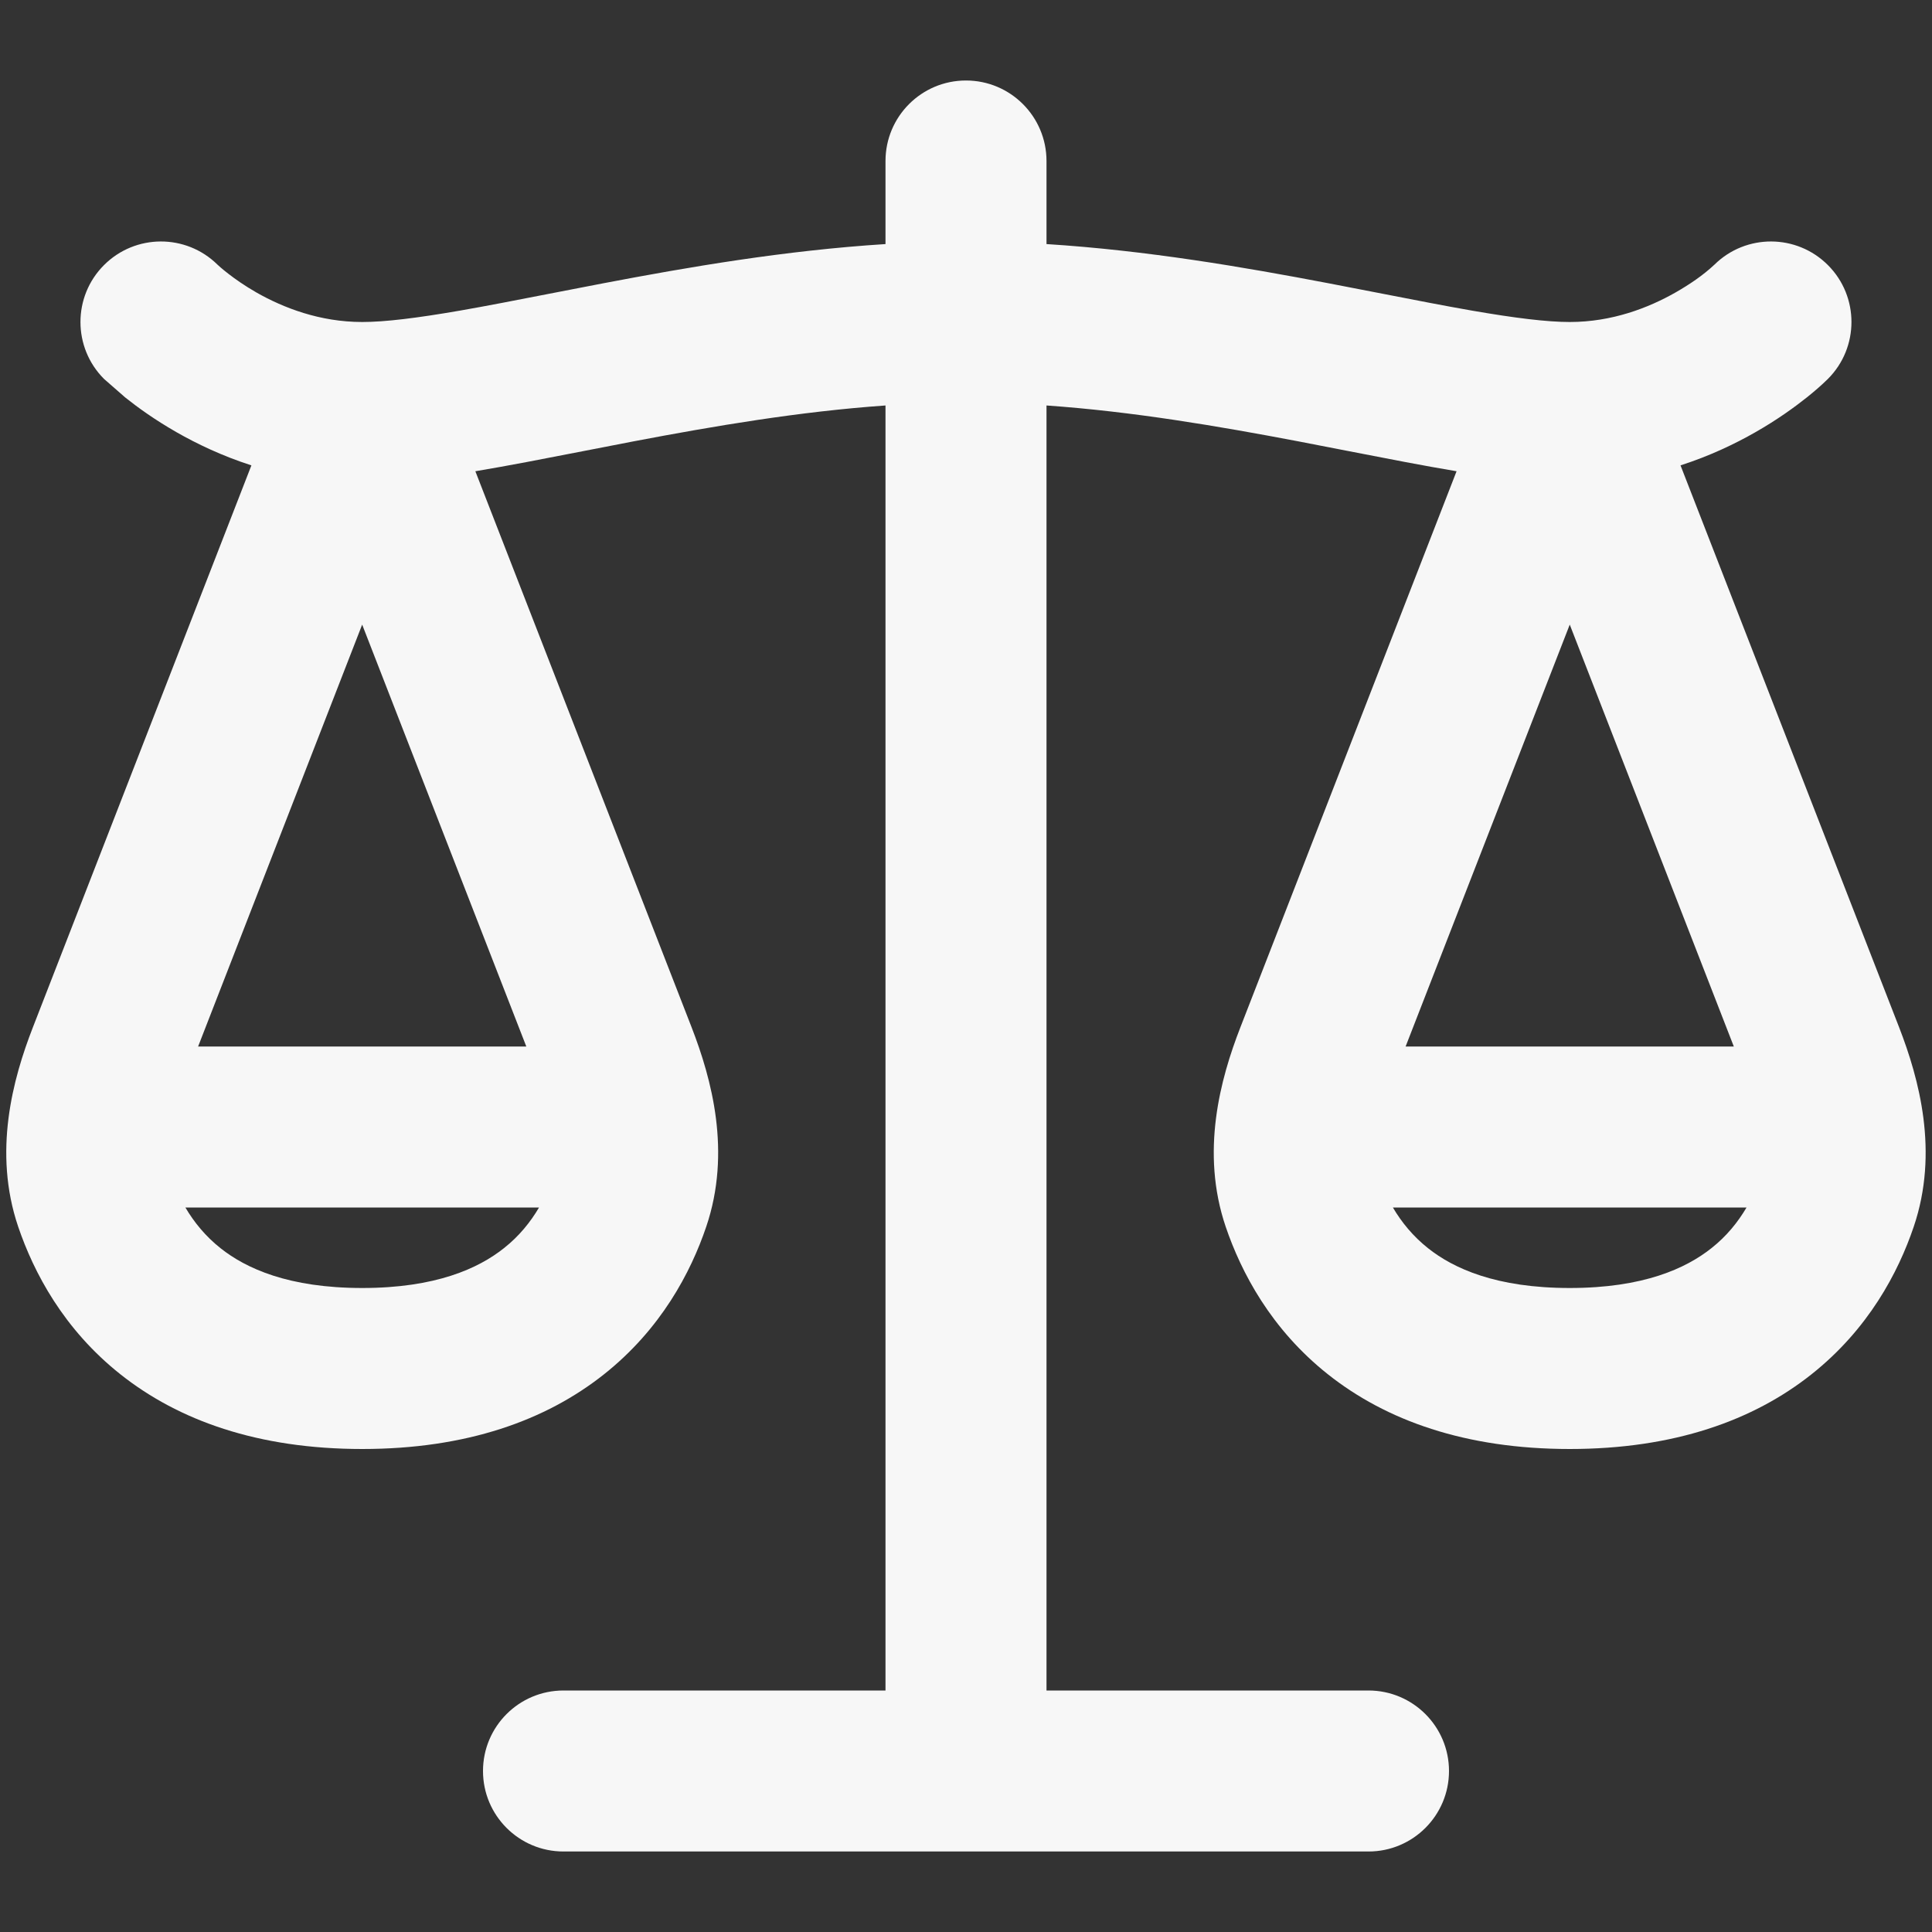 <?xml version="1.0" encoding="utf-8"?>
<svg width="24" height="24" viewBox="0 0 24 24" fill="none" xmlns="http://www.w3.org/2000/svg">
  <rect x="0" y="0" width="24" height="24" fill="#333333" stroke="none"/>
  <g>
    <rect width="24" height="24" />
    <path id="Shape" d="M11.922 0C12.474 0 12.922 0.448 12.922 1C12.922 1 12.922 2.032 12.922 2.032C14.171 2.111 15.377 2.319 16.421 2.518C16.658 2.563 16.883 2.607 17.098 2.649C17.499 2.727 17.866 2.799 18.21 2.859C18.742 2.951 19.139 3 19.422 3C19.948 3 20.401 2.824 20.738 2.632C20.909 2.534 21.076 2.422 21.22 2.287C21.611 1.902 22.24 1.904 22.629 2.293C23.019 2.683 23.019 3.317 22.629 3.707C22.546 3.789 22.457 3.865 22.367 3.937C22.216 4.057 22.002 4.213 21.73 4.368C21.475 4.514 21.161 4.664 20.798 4.781C20.798 4.781 23.514 11.763 23.514 11.763C23.762 12.403 24.01 13.31 23.695 14.239C23.503 14.806 23.133 15.511 22.424 16.073C21.704 16.644 20.719 17 19.422 17C18.124 17 17.139 16.644 16.419 16.073C15.71 15.511 15.341 14.806 15.148 14.239C14.833 13.31 15.081 12.403 15.33 11.763C15.33 11.763 18.016 4.854 18.016 4.854C17.604 4.785 17.158 4.698 16.686 4.606C16.475 4.565 16.261 4.523 16.047 4.482C15.053 4.293 13.991 4.112 12.922 4.037C12.922 4.037 12.922 20 12.922 20C12.922 20 16.922 20 16.922 20C17.474 20 17.922 20.448 17.922 21C17.922 21.552 17.474 22 16.922 22C16.922 22 6.922 22 6.922 22C6.369 22 5.922 21.552 5.922 21C5.922 20.448 6.369 20 6.922 20C6.922 20 10.922 20 10.922 20C10.922 20 10.922 4.037 10.922 4.037C9.853 4.112 8.79 4.293 7.796 4.482C7.582 4.523 7.368 4.565 7.157 4.606C6.685 4.698 6.239 4.785 5.827 4.854C5.827 4.854 8.514 11.763 8.514 11.763C8.762 12.403 9.01 13.31 8.695 14.239C8.503 14.806 8.133 15.511 7.424 16.073C6.704 16.644 5.719 17 4.422 17C3.124 17 2.139 16.644 1.419 16.073C0.71 15.511 0.341 14.806 0.148 14.239C-0.167 13.31 0.081 12.403 0.33 11.763C0.33 11.763 3.045 4.781 3.045 4.781C2.682 4.664 2.368 4.514 2.113 4.368C1.842 4.213 1.627 4.057 1.477 3.937C1.468 3.93 1.214 3.707 1.214 3.707C0.824 3.317 0.824 2.683 1.214 2.293C1.603 1.904 2.232 1.902 2.623 2.287C2.636 2.3 2.817 2.467 3.105 2.632C3.442 2.824 3.895 3 4.422 3C4.705 3 5.101 2.951 5.633 2.859C5.978 2.799 6.344 2.727 6.745 2.649C6.96 2.607 7.185 2.563 7.422 2.518C8.466 2.319 9.672 2.111 10.922 2.032C10.922 2.032 10.922 1 10.922 1C10.922 0.448 11.369 0 11.922 0C11.922 0 11.922 0 11.922 0ZM4.421 6.759L2.383 12L6.46 12L4.421 6.759L4.421 6.759ZM2.662 14.506C2.474 14.357 2.332 14.182 2.225 14C2.225 14 6.618 14 6.618 14C6.511 14.182 6.37 14.357 6.181 14.506C5.866 14.756 5.337 15 4.422 15C3.506 15 2.977 14.756 2.662 14.506C2.662 14.506 2.662 14.506 2.662 14.506ZM17.383 12L19.422 6.759L21.46 12L17.383 12L17.383 12ZM17.225 14C17.332 14.182 17.474 14.357 17.662 14.506C17.977 14.756 18.506 15 19.422 15C20.337 15 20.866 14.756 21.181 14.506C21.37 14.357 21.511 14.182 21.618 14C21.618 14 17.225 14 17.225 14C17.225 14 17.225 14 17.225 14Z" fill="#F7F7F7" fill-rule="evenodd" transform="translate(0.078 1)" />
  </g>
</svg>